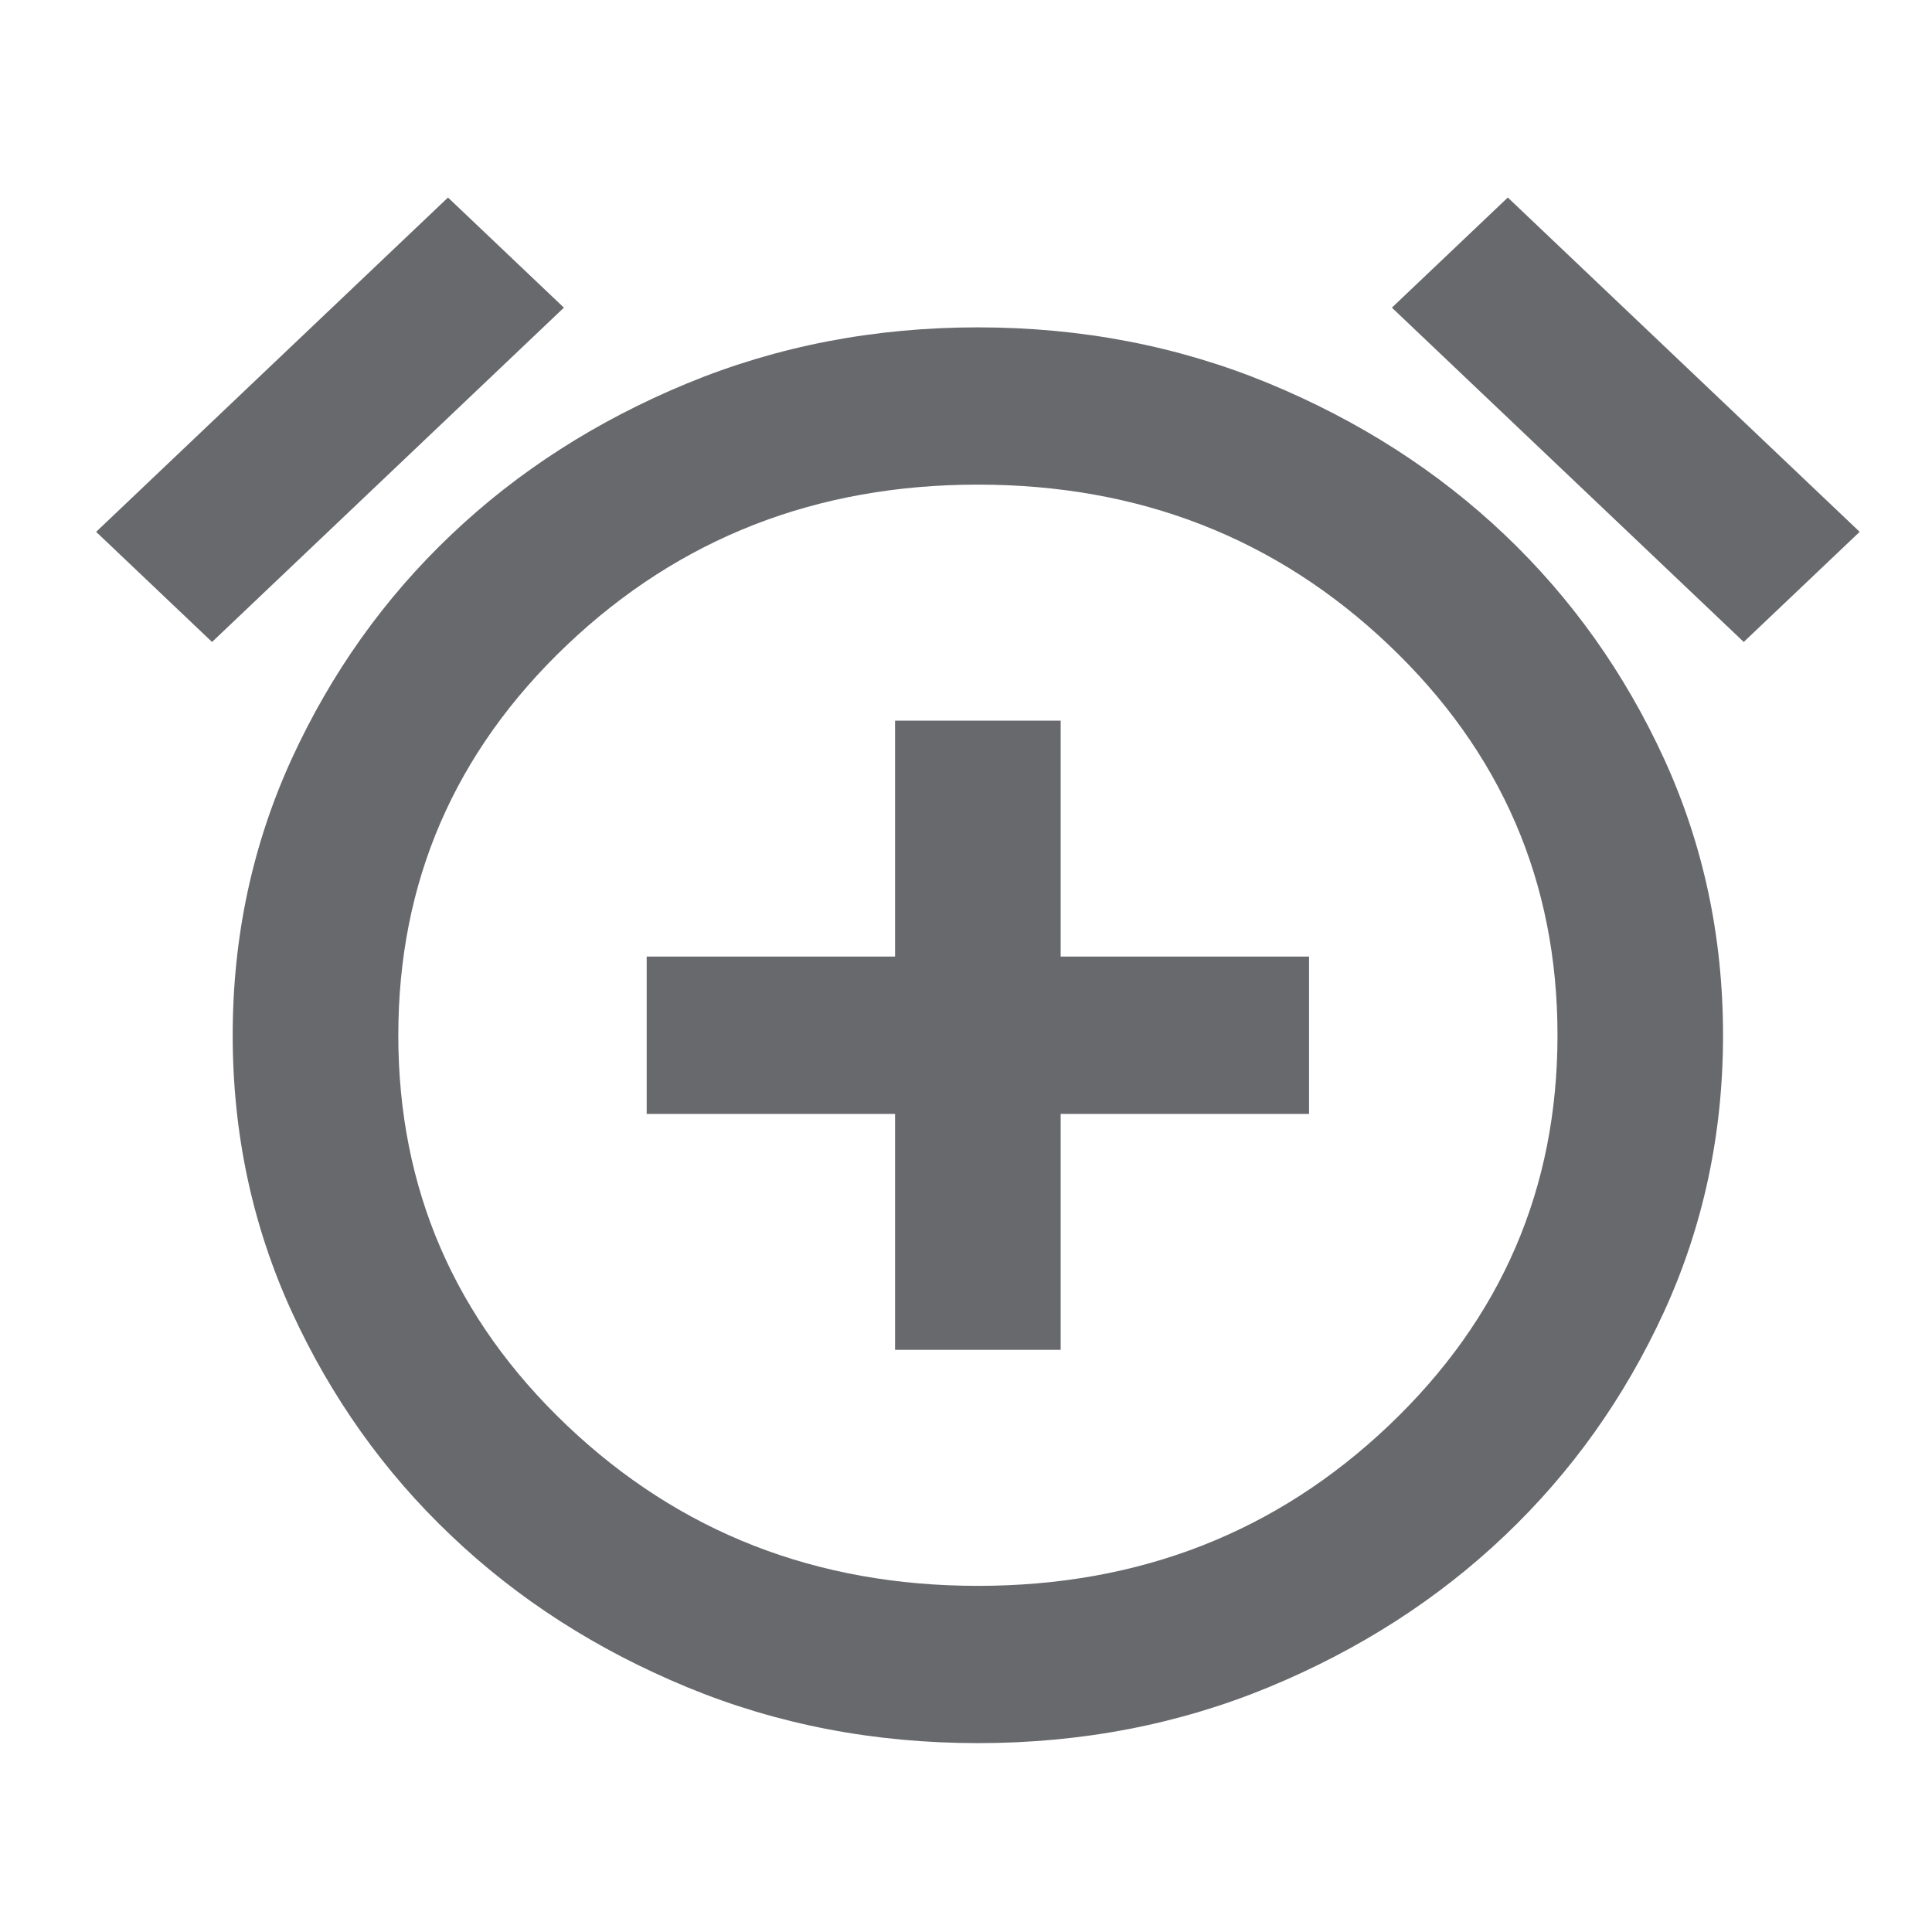 <svg width="25" height="25" viewBox="0 0 25 25" fill="none" xmlns="http://www.w3.org/2000/svg">
<mask id="mask0_15588_1714" style="mask-type:alpha" maskUnits="userSpaceOnUse" x="0" y="0" width="25" height="25">
<rect y="0.5" width="25" height="24" fill="#D9D9D9"/>
</mask>
<g mask="url(#mask0_15588_1714)">
<path d="M11.582 17.467H13.725V14.414H16.939V12.378H13.725V9.325H11.582V12.378H8.368V14.414H11.582V17.467ZM12.654 22.556C11.315 22.556 10.06 22.315 8.891 21.832C7.721 21.348 6.703 20.695 5.838 19.871C4.971 19.049 4.284 18.082 3.774 16.971C3.266 15.86 3.011 14.668 3.011 13.396C3.011 12.124 3.266 10.932 3.774 9.821C4.284 8.71 4.971 7.743 5.838 6.92C6.703 6.097 7.721 5.445 8.891 4.961C10.06 4.478 11.315 4.236 12.654 4.236C13.993 4.236 15.248 4.478 16.418 4.961C17.587 5.445 18.605 6.097 19.471 6.92C20.337 7.743 21.024 8.71 21.534 9.821C22.042 10.932 22.296 12.124 22.296 13.396C22.296 14.668 22.042 15.86 21.534 16.971C21.024 18.082 20.337 19.049 19.471 19.871C18.605 20.695 17.587 21.348 16.418 21.832C15.248 22.315 13.993 22.556 12.654 22.556ZM5.797 2.556L7.297 3.981L2.744 8.307L1.244 6.882L5.797 2.556ZM19.511 2.556L24.064 6.882L22.564 8.307L18.011 3.981L19.511 2.556ZM12.654 20.521C14.743 20.521 16.515 19.829 17.97 18.447C19.426 17.064 20.154 15.381 20.154 13.396C20.154 11.411 19.426 9.728 17.97 8.345C16.515 6.963 14.743 6.271 12.654 6.271C10.565 6.271 8.793 6.963 7.338 8.345C5.882 9.728 5.154 11.411 5.154 13.396C5.154 15.381 5.882 17.064 7.338 18.447C8.793 19.829 10.565 20.521 12.654 20.521Z" fill="#68696D"/>
</g>
</svg>
